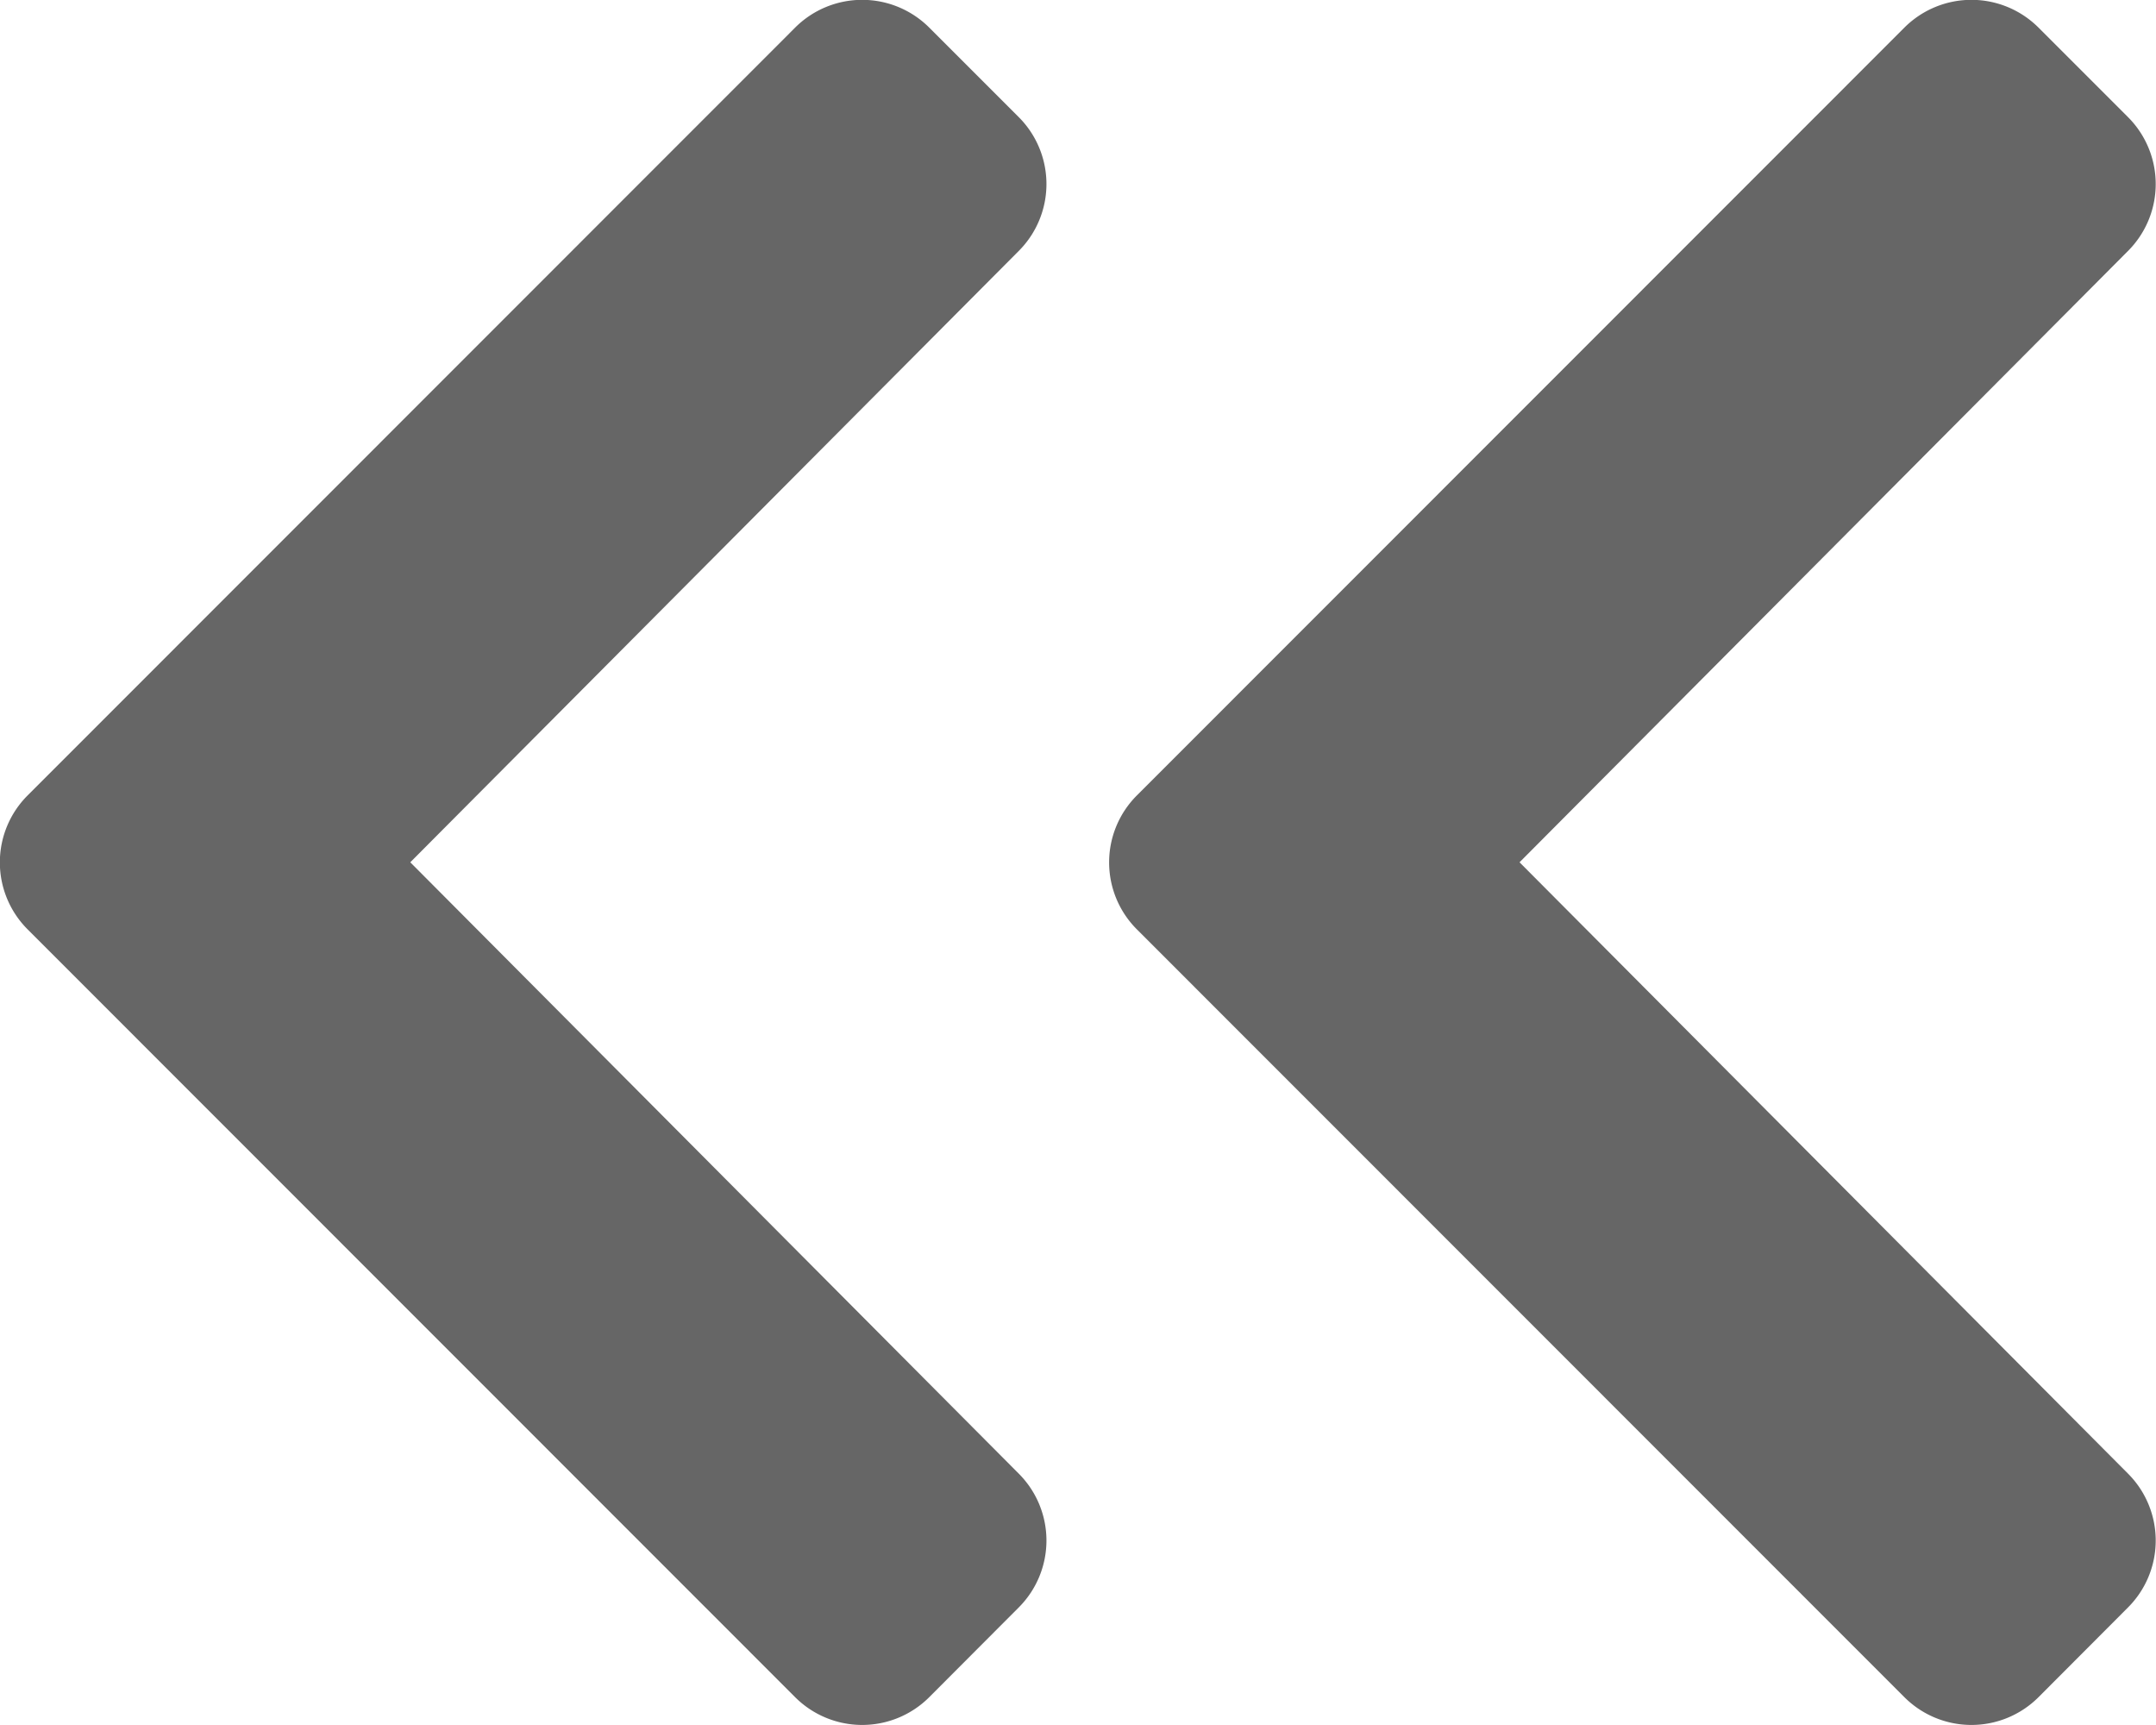 <svg xmlns="http://www.w3.org/2000/svg" width="10" height="8" viewBox="0 0 10 8">
  <g id="Icon" transform="translate(0)">
    <path id="Path_2942" data-name="Path 2942" d="M40.816,206.631l3.56-3.561a.44.44,0,0,1,.622,0l.415.415a.439.439,0,0,1,0,.621l-2.822,2.835,2.822,2.835a.439.439,0,0,1,0,.621l-.415.416a.44.44,0,0,1-.622,0l-3.56-3.561A.439.439,0,0,1,40.816,206.631Z" transform="translate(-40.688 -202.942)" fill="#666"/>
    <path id="Path_2943" data-name="Path 2943" d="M40.816,206.631l3.56-3.561a.44.44,0,0,1,.622,0l.415.415a.439.439,0,0,1,0,.621l-2.822,2.835,2.822,2.835a.439.439,0,0,1,0,.621l-.415.416a.44.44,0,0,1-.622,0l-3.56-3.561A.439.439,0,0,1,40.816,206.631Z" transform="translate(-35.543 -202.942)" fill="#666"/>
  </g>
</svg>
